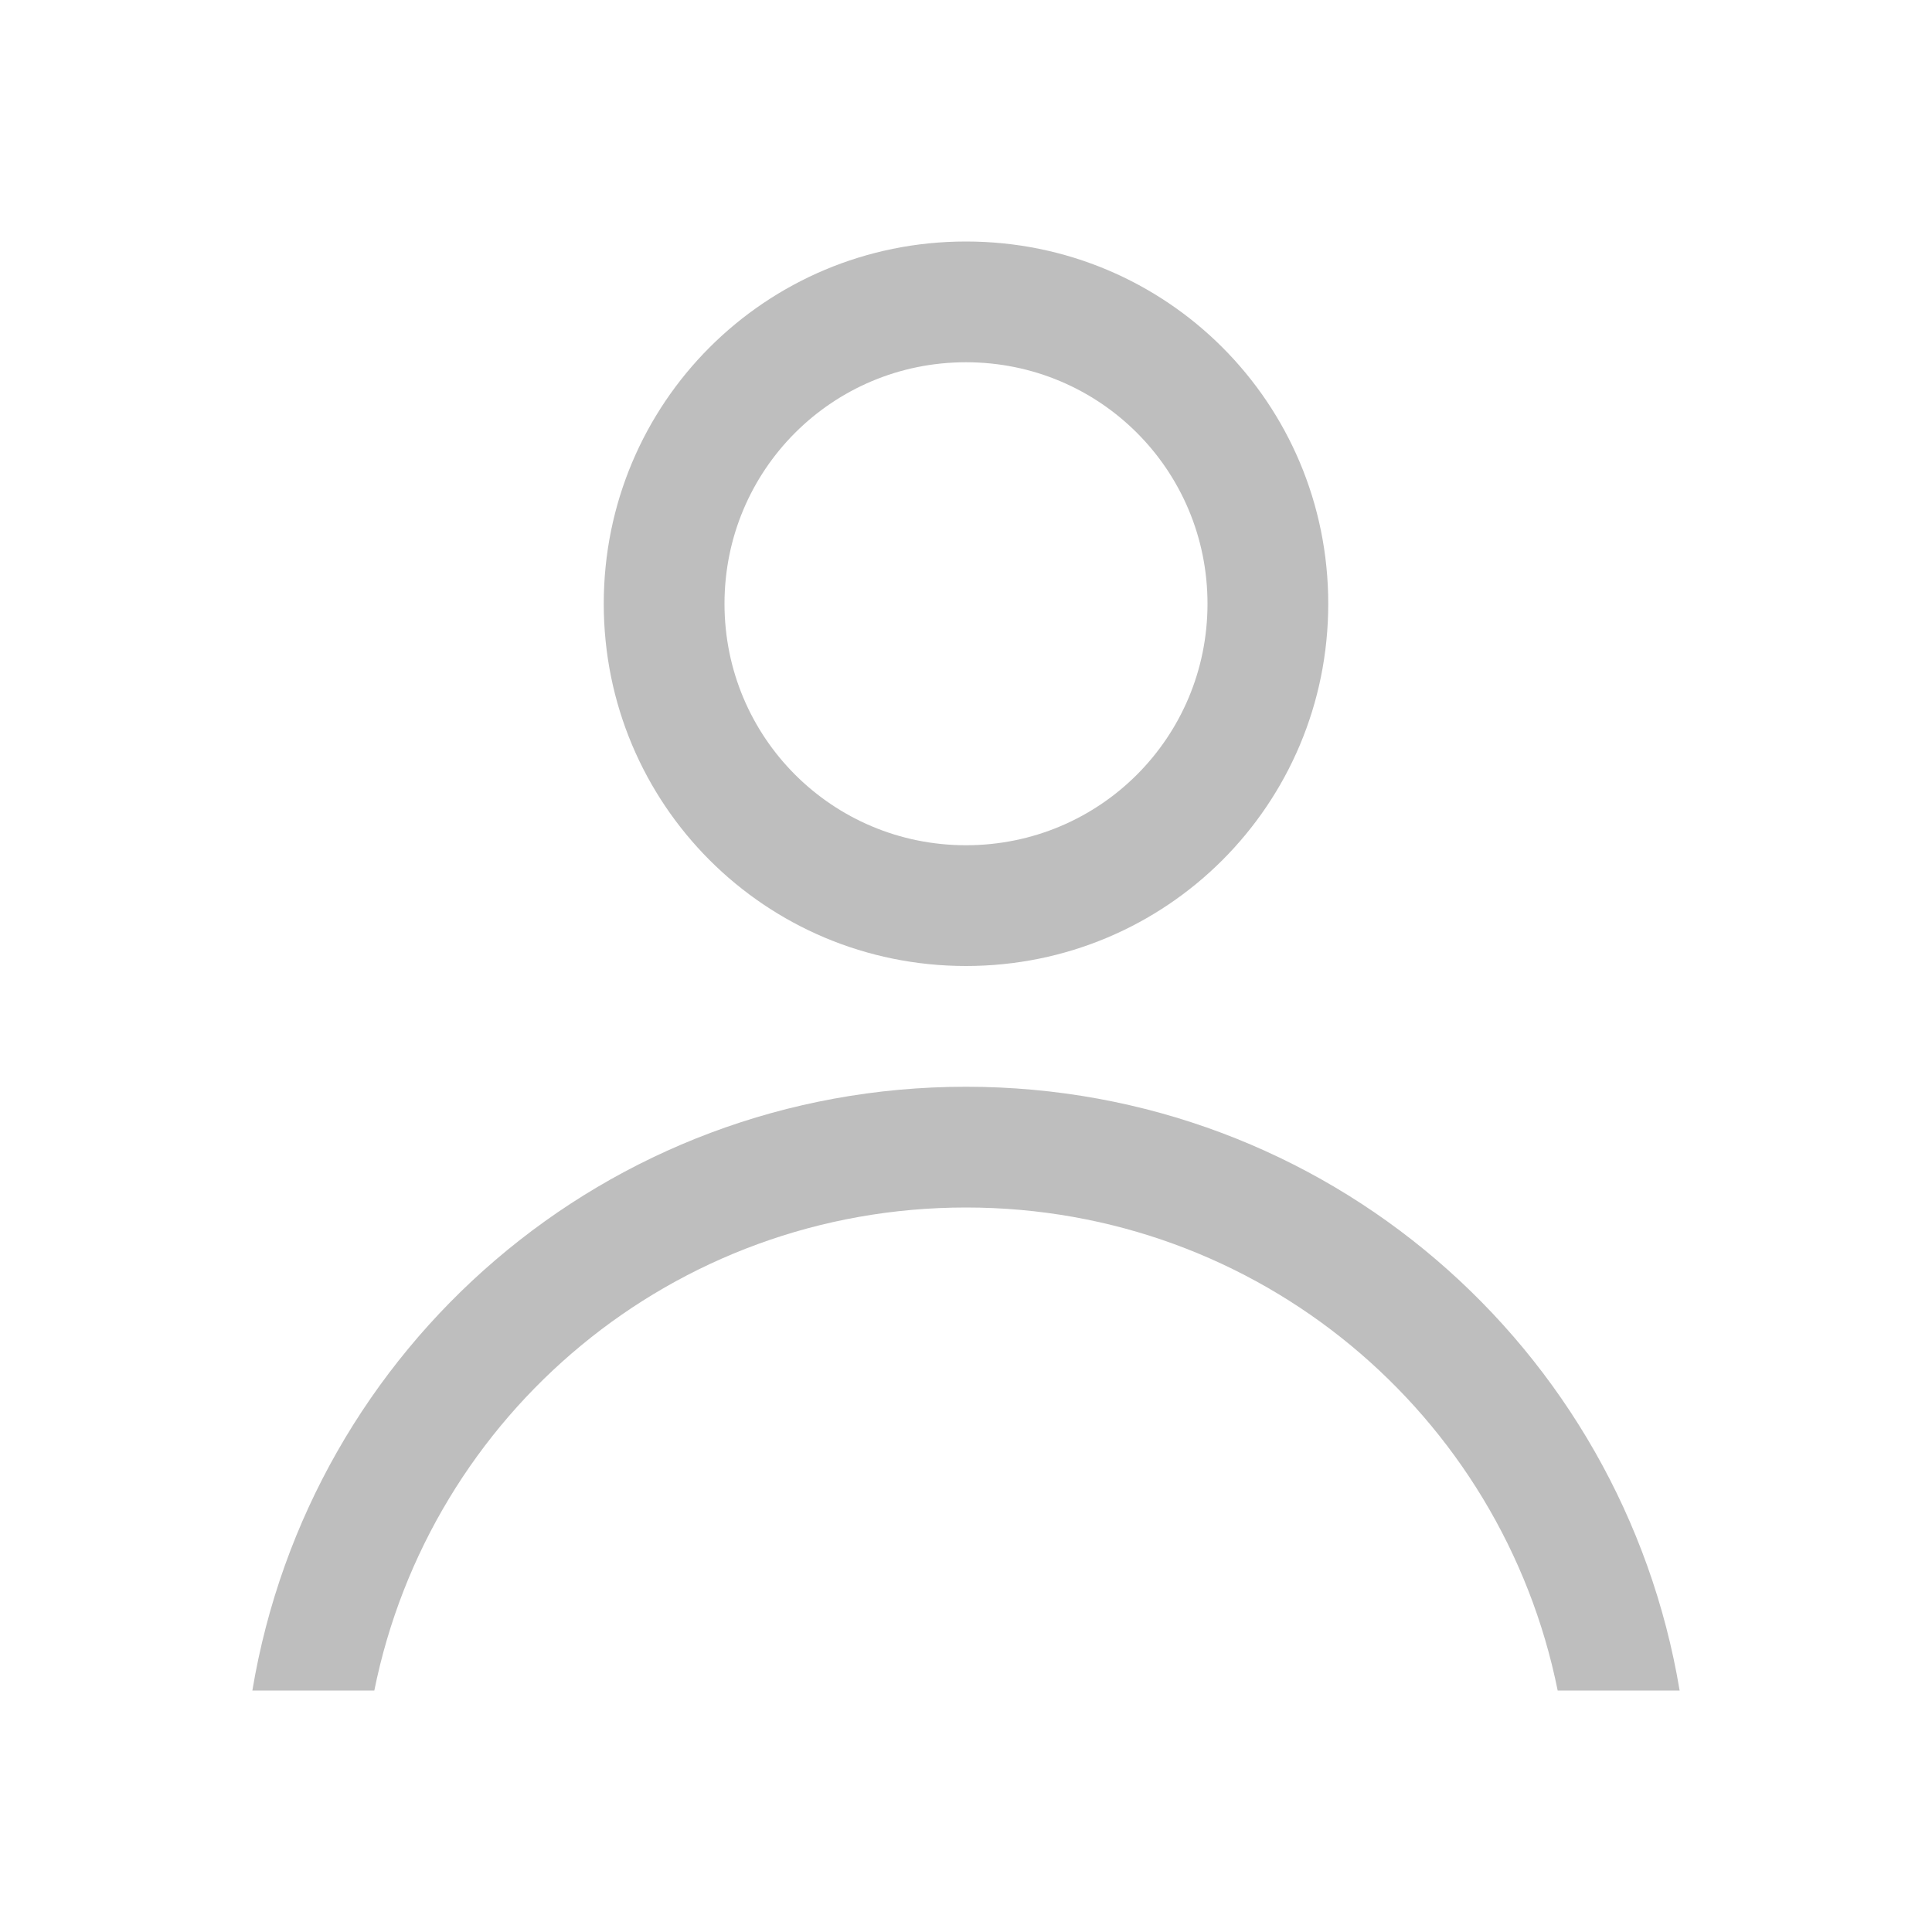 <?xml version="1.0" encoding="UTF-8" standalone="no"?>
<svg
   xmlns:dc="http://purl.org/dc/elements/1.1/"
   xmlns:cc="http://creativecommons.org/ns#"
   xmlns:rdf="http://www.w3.org/1999/02/22-rdf-syntax-ns#"
   xmlns:svg="http://www.w3.org/2000/svg"
   xmlns="http://www.w3.org/2000/svg"
   xmlns:sodipodi="http://sodipodi.sourceforge.net/DTD/sodipodi-0.dtd"
   xmlns:inkscape="http://www.inkscape.org/namespaces/inkscape"
   width="16"
   viewBox="0 0 16 16"
   height="16"
   id="svg2"
   version="1.1"
   inkscape:version="0.91pre2 r"
   sodipodi:docname="avatar-default-symbolic.svg">
  <defs
     id="defs8" />
  <sodipodi:namedview
     pagecolor="#ffffff"
     bordercolor="#666666"
     borderopacity="1"
     objecttolerance="10"
     gridtolerance="10"
     guidetolerance="10"
     inkscape:pageopacity="0"
     inkscape:pageshadow="2"
     inkscape:window-width="1366"
     inkscape:window-height="672"
     id="namedview6"
     showgrid="true"
     inkscape:zoom="36.343383"
     inkscape:cx="8.9118781"
     inkscape:cy="7.6022207"
     inkscape:window-x="-4"
     inkscape:window-y="25"
     inkscape:window-maximized="1"
     inkscape:current-layer="svg2"
     inkscape:showpageshadow="false"
     borderlayer="true">
    <inkscape:grid
       type="xygrid"
       id="grid3170" />
    <sodipodi:guide
       position="0,16"
       orientation="16,0"
       id="guide4139" />
    <sodipodi:guide
       position="0,0"
       orientation="0,16"
       id="guide4141" />
    <sodipodi:guide
       position="16,0"
       orientation="-16,0"
       id="guide4143" />
    <sodipodi:guide
       position="16,16"
       orientation="0,-16"
       id="guide4145" />
    <sodipodi:guide
       position="2,14"
       orientation="12,0"
       id="guide4147" />
    <sodipodi:guide
       position="2,2"
       orientation="0,12"
       id="guide4149" />
    <sodipodi:guide
       position="14,2"
       orientation="-12,0"
       id="guide4151" />
    <sodipodi:guide
       position="14,14"
       orientation="0,-12"
       id="guide4153" />
  </sodipodi:namedview>
  <path
     style="opacity:1;fill:#bebebe;fill-opacity:1;stroke:none"
     d="M 8 2 C 6.338 2 5 3.338 5 5 C 5 6.662 6.338 8 8 8 C 9.662 8 11 6.662 11 5 C 11 3.338 9.662 2 8 2 z M 8 3 C 9.108 3 10 3.892 10 5 C 10 6.108 9.108 7 8 7 C 6.892 7 6 6.108 6 5 C 6 3.892 6.892 3 8 3 z M 8 9 C 5.018 9 2.564 11.156 2.09 14 L 3.1 14 C 3.561 11.713 5.573 10 8 10 C 10.427 10 12.439 11.713 12.9 14 L 13.91 14 C 13.436 11.156 10.982 9 8 9 z "
     id="rect8602" />
</svg>
